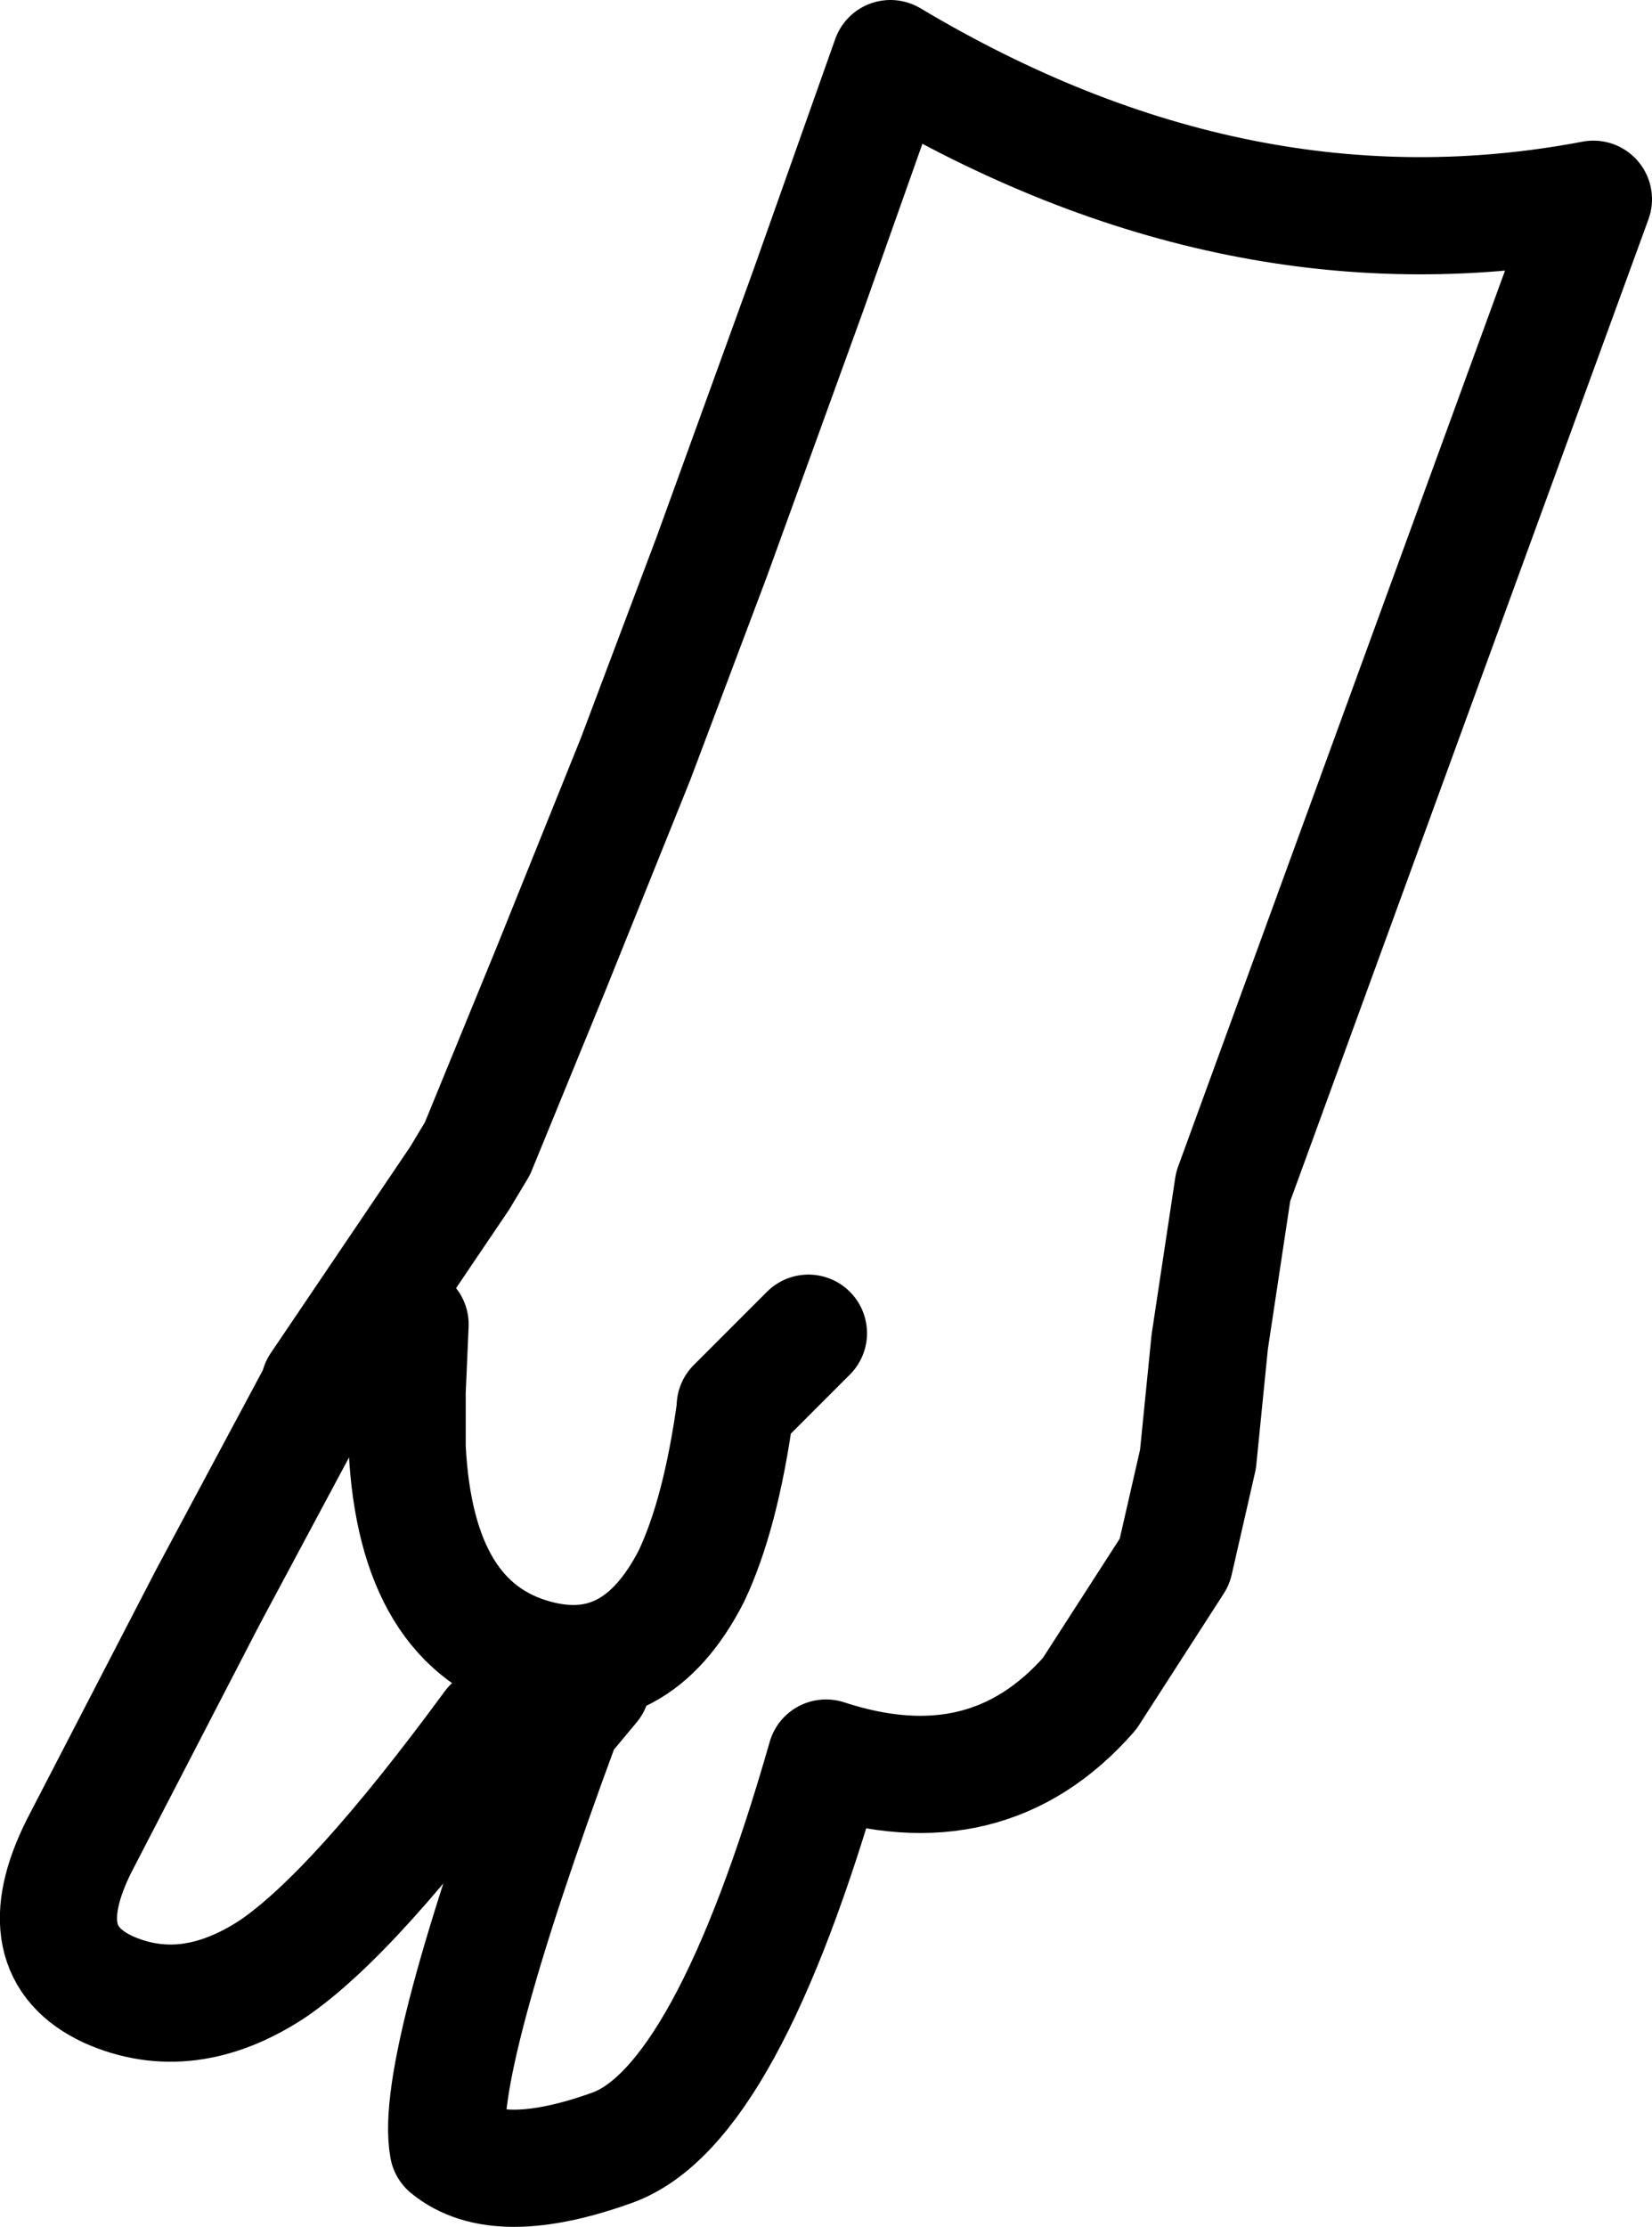 <?xml version="1.0" encoding="UTF-8" standalone="no"?>
<svg xmlns:xlink="http://www.w3.org/1999/xlink" height="38.0px" width="28.2px" xmlns="http://www.w3.org/2000/svg">
  <g transform="matrix(1.0, 0.0, 0.0, 1.0, 14.1, 19.0)">
    <path d="M-4.5 10.35 L-5.7 10.45 Q-8.05 13.65 -9.45 14.6 -10.9 15.55 -12.25 14.95 -13.65 14.3 -12.75 12.5 L-10.55 8.25 -8.65 4.7 -8.65 4.65 -6.25 1.1 -5.95 0.6 -4.7 -2.45 -3.25 -6.05 -1.95 -9.5 -0.3 -14.05 1.1 -18.0 Q7.05 -14.45 13.1 -15.6 L6.95 1.25 6.55 3.9 6.35 5.9 5.95 7.65 4.5 9.9 Q2.75 11.9 0.0 11.0 -1.7 16.95 -3.65 17.65 -5.6 18.35 -6.45 17.65 -6.7 16.3 -4.5 10.35 L-4.0 9.75 M-0.3 3.75 L-1.55 5.0 -1.55 5.05 Q-1.8 6.85 -2.3 7.9 -3.25 9.75 -4.95 9.3 -7.0 8.75 -7.15 5.7 L-7.15 4.75 -7.1 3.6" fill="none" stroke="#000000" stroke-linecap="round" stroke-linejoin="round" stroke-width="2.0"/>
    <path d="M-7.15 5.7 L-8.65 4.7" fill="none" stroke="#000000" stroke-linecap="round" stroke-linejoin="round" stroke-width="0.05"/>
  </g>
</svg>
